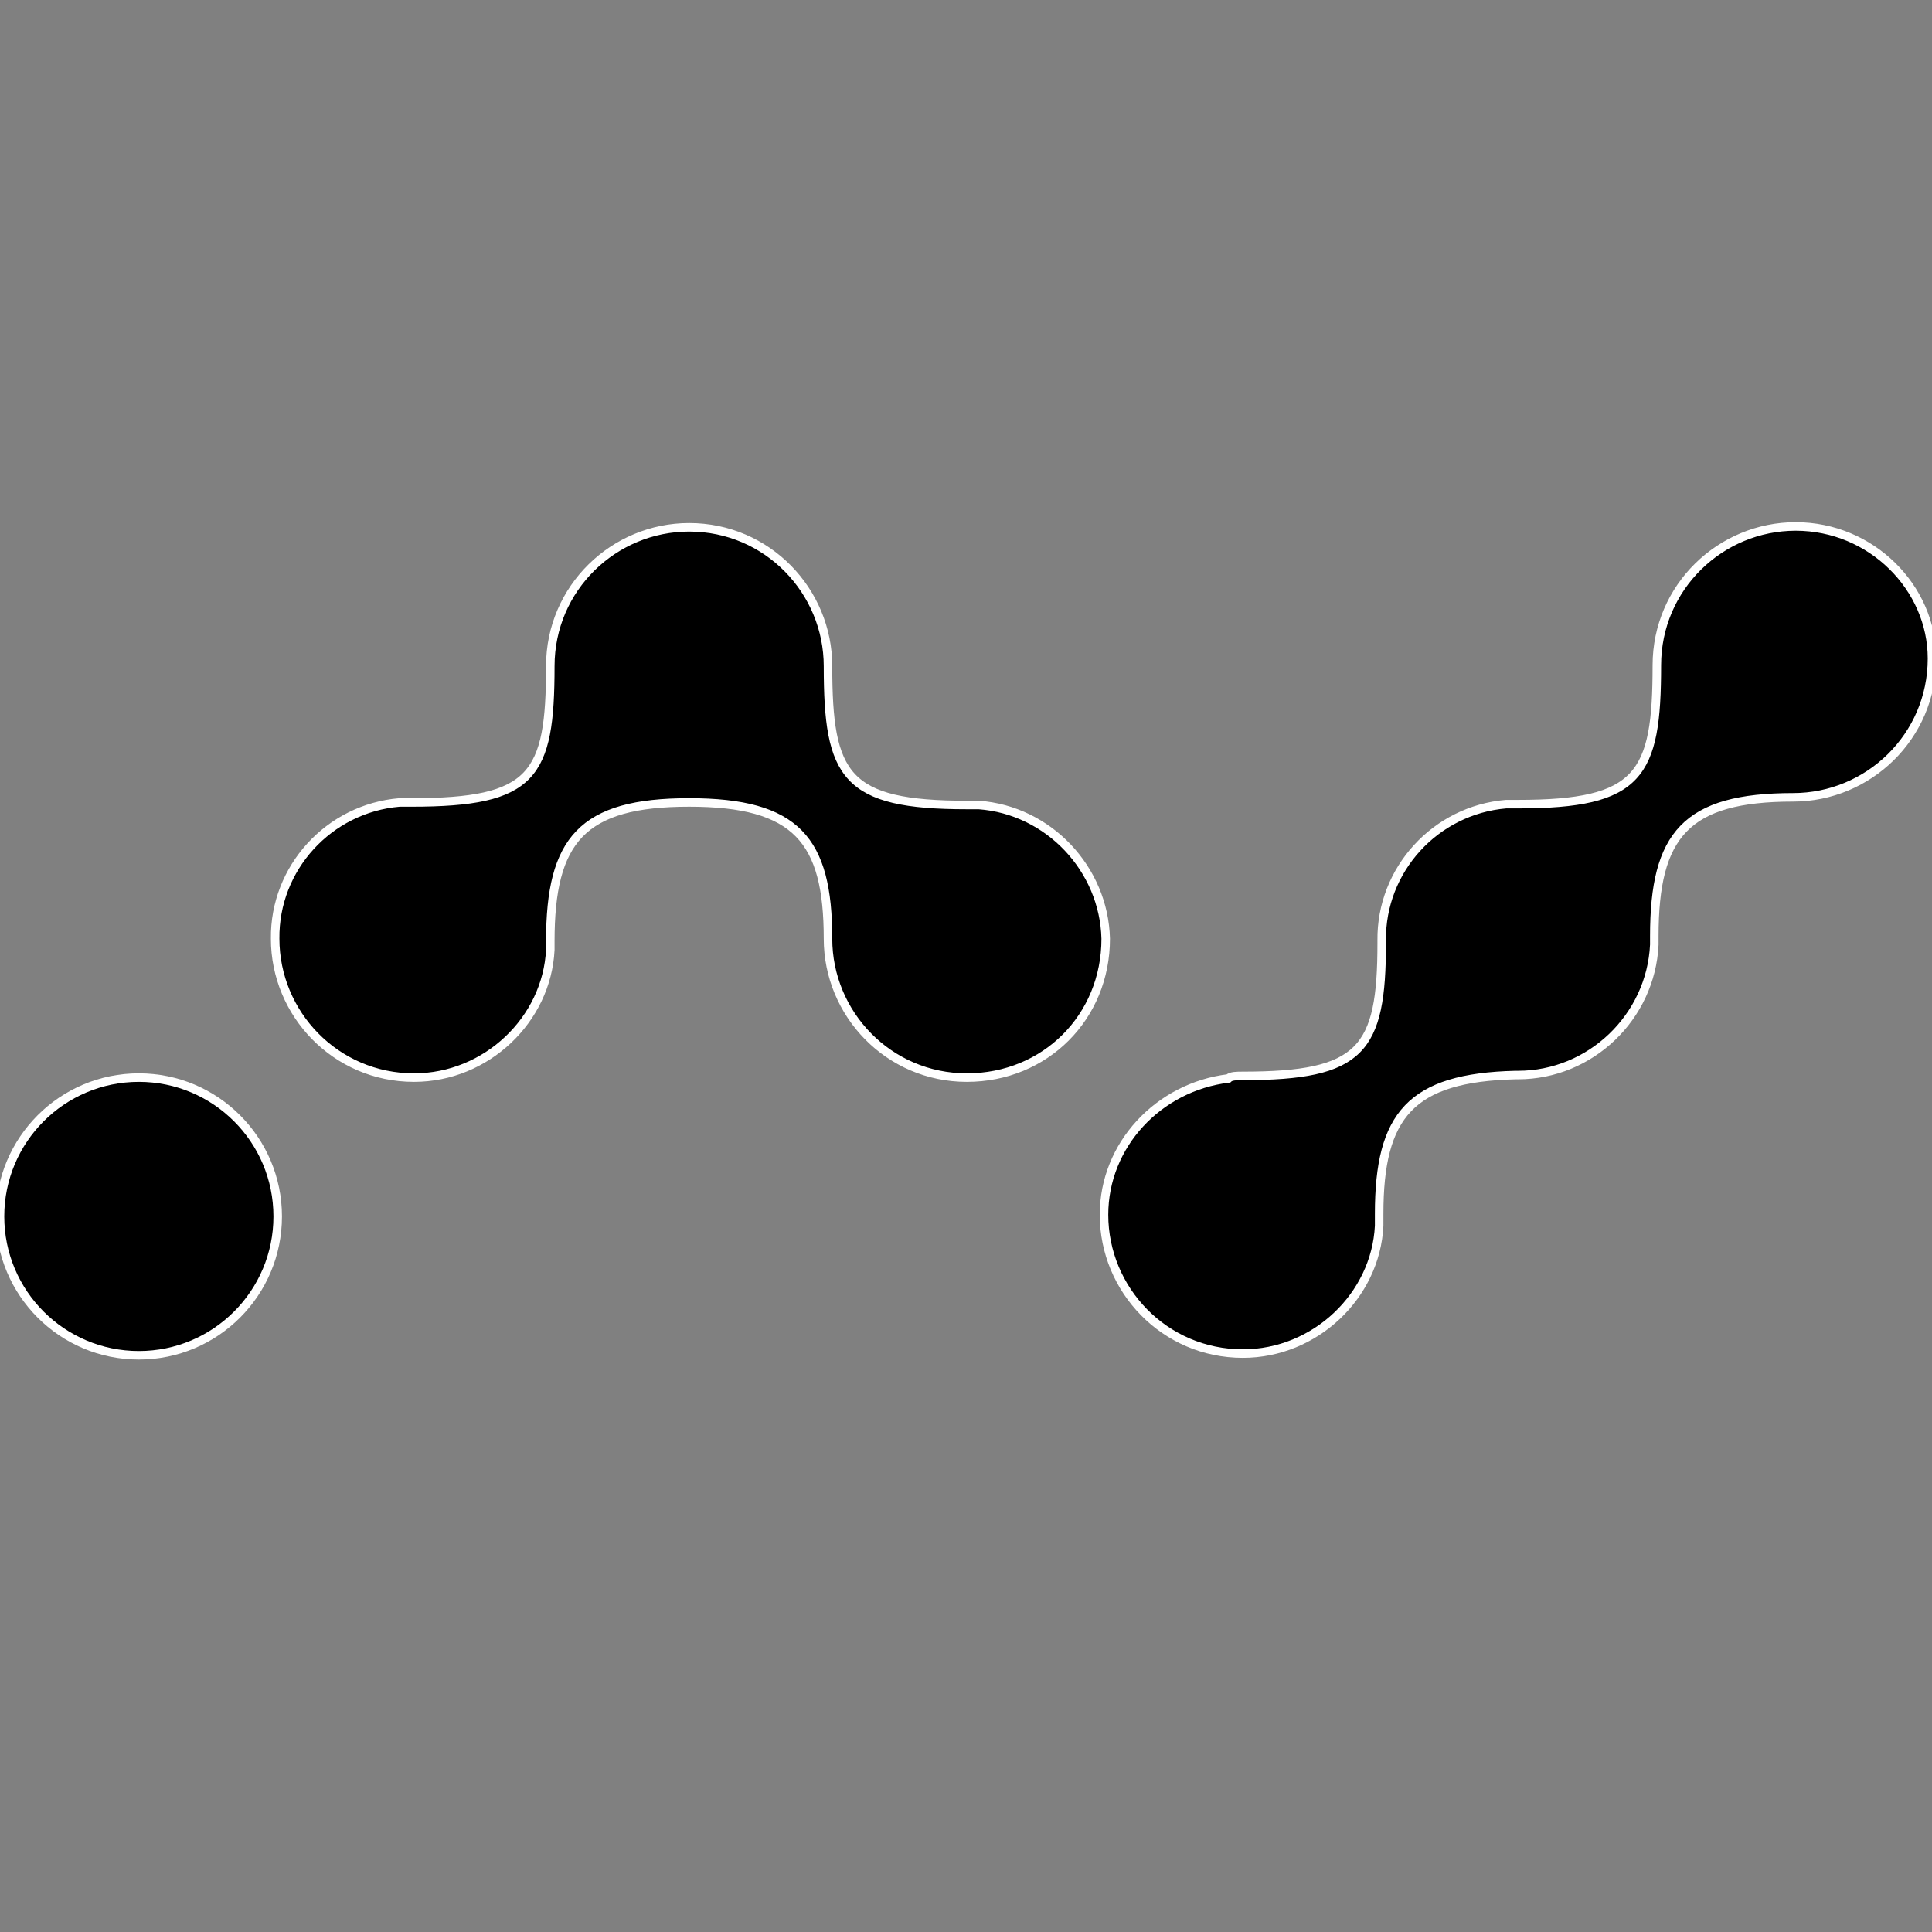<?xml version="1.0" encoding="utf-8"?>
<!-- Generator: Adobe Illustrator 22.0.1, SVG Export Plug-In . SVG Version: 6.00 Build 0)  -->
<svg version="1.1" id="Layer_1" xmlns="http://www.w3.org/2000/svg" xmlns:xlink="http://www.w3.org/1999/xlink" x="0px" y="0px"
	 viewBox="0 0 226.8 226.8" style="enable-background:new 0 0 226.8 226.8;" xml:space="preserve">
<rect x="0" y="0" width="226.8" height="226.8" fill="#808080" stroke="none"/>
<style type="text/css">
	.st0{stroke:#FFFFFF;stroke-miterlimit:10;}
</style>
<g>
	<circle class="st0" cx="16.3" cy="142.8" r="16.3"/>
	<path class="st0" d="M210.8,61.8c-8.8,0-16.3,7.1-16.3,16.3c0,12.9-2,16.3-16.3,16.3h-1.4c-8.3,0.7-14.7,7.7-14.6,16v0.3
		c0,12.6-2.4,15.6-16.3,15.6c-0.7,0-1.4,0-1.7,0.3c-8.2,1-14.6,7.8-14.6,16c0,8.8,7.1,16.3,16.3,16.3c8.5,0,15.6-6.8,16-15v-1.4
		c0-11.6,3.7-16,16-16.3h0.3c8.5,0,15.6-6.8,16-15.3v-1c0-11.9,3.7-16.3,16.3-16.3c8.8,0,16.3-7.1,16.3-16.3
		C226.8,69,219.7,61.8,210.8,61.8z M114.9,94.5h-1.4c-14.3,0-16.3-3.4-16.3-16.3c0-8.8-7.1-16.3-16.3-16.3
		c-8.8,0-16.3,7.1-16.3,16.3c0,12.9-2,16-16.3,16h-1.4c-8.3,0.7-14.7,7.7-14.6,16c0,8.8,7.1,16.3,16.3,16.3c8.5,0,15.6-6.8,16-15v-1
		c0-11.9,3.7-16.3,16.3-16.3s16.3,4.4,16.3,16c0,8.8,7.1,16.3,16.3,16.3s16.3-7.1,16.3-16.3C129.6,102,123.1,95.1,114.9,94.5z"/>
</g>
</svg>
